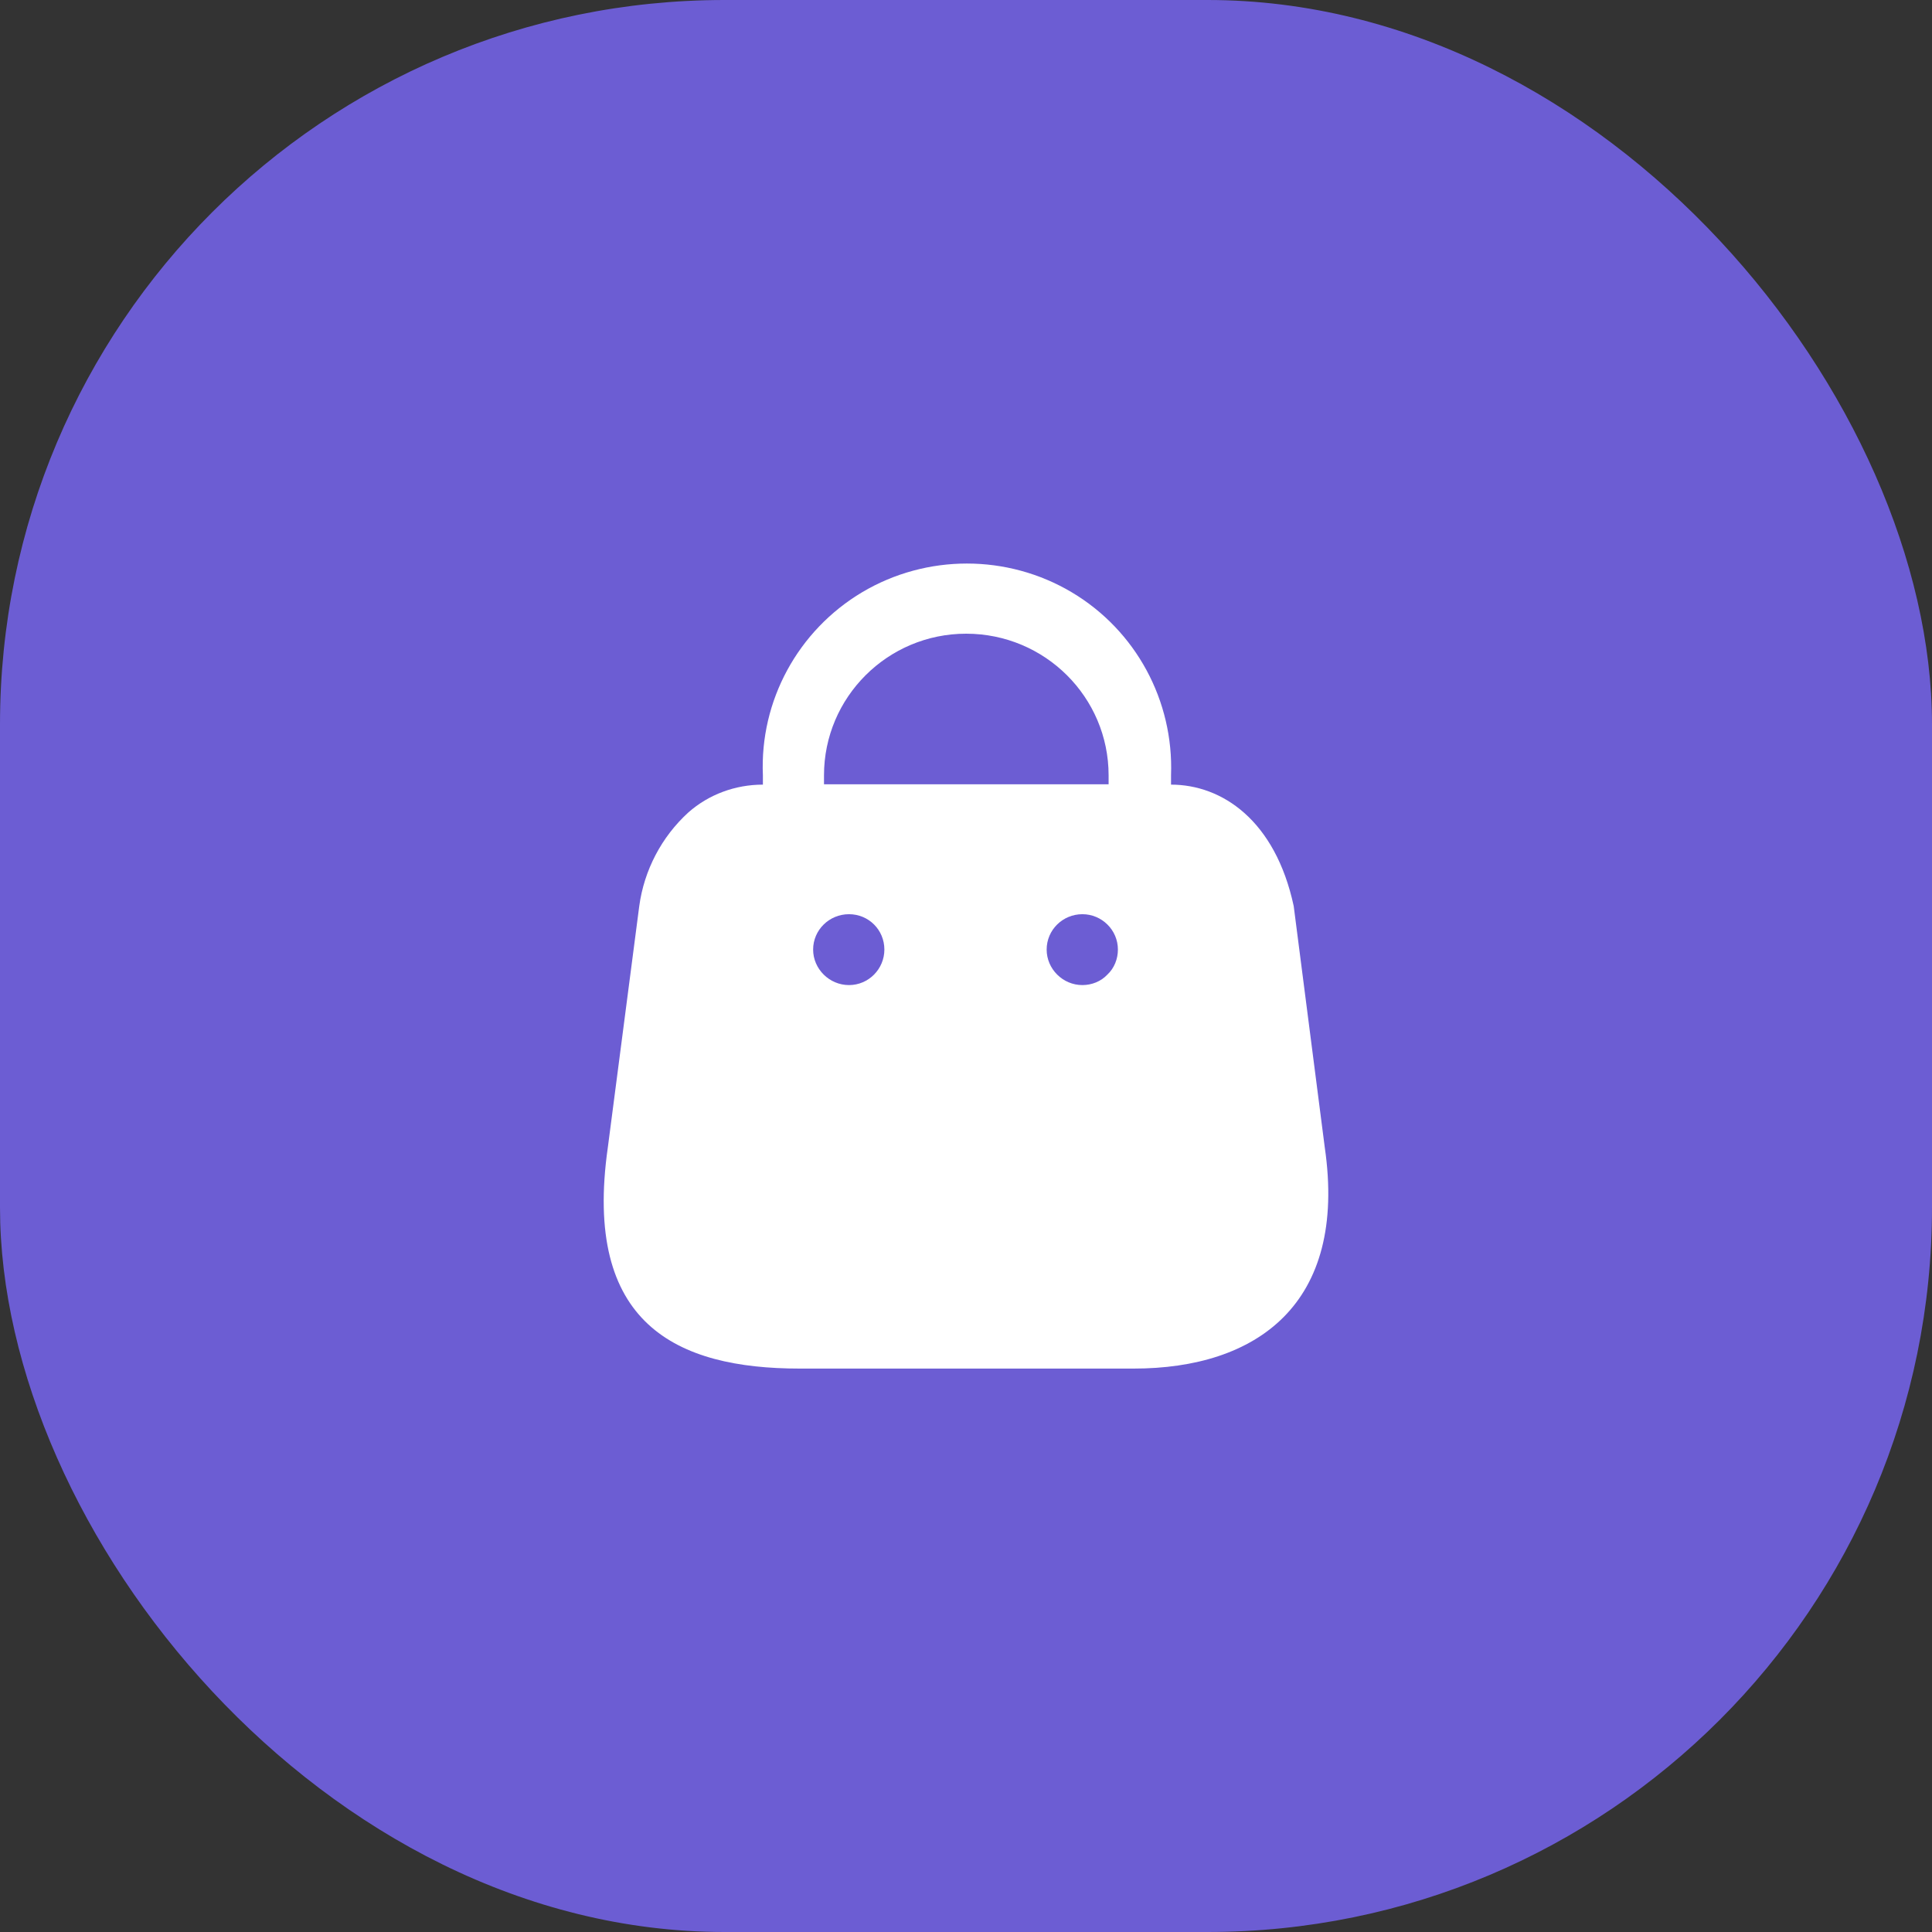<svg width="16" height="16" viewBox="0 0 16 16" fill="none" xmlns="http://www.w3.org/2000/svg">
<rect x="0" y="0" width="16" height="16" fill="#333333" stroke="none"/>
<rect width="16" height="16" rx="6" fill="#6C5DD3"/>
<path fill-rule="evenodd" clip-rule="evenodd" d="M10.714 7.504L10.971 9.501C11.161 10.804 10.404 11.334 9.388 11.334H6.624C5.605 11.334 4.824 10.967 5.034 9.501L5.294 7.504C5.334 7.208 5.478 6.931 5.701 6.728C5.871 6.578 6.091 6.498 6.318 6.498V6.421C6.291 5.804 6.608 5.221 7.141 4.904C7.674 4.588 8.341 4.588 8.874 4.904C9.408 5.221 9.721 5.804 9.698 6.421V6.498C10.118 6.498 10.561 6.791 10.714 7.504ZM6.824 6.421C6.824 5.774 7.351 5.248 8.001 5.248C8.654 5.248 9.181 5.774 9.181 6.421V6.495H6.824V6.421ZM6.734 7.864C6.734 8.024 6.868 8.158 7.031 8.158C7.194 8.158 7.324 8.024 7.324 7.864C7.324 7.701 7.194 7.571 7.031 7.571C6.868 7.571 6.734 7.701 6.734 7.864ZM8.964 8.158C9.041 8.158 9.118 8.128 9.171 8.071C9.228 8.018 9.258 7.941 9.258 7.864C9.258 7.701 9.124 7.571 8.964 7.571C8.801 7.571 8.668 7.701 8.668 7.864C8.668 8.024 8.801 8.158 8.964 8.158Z" fill="white"/>
</svg>
